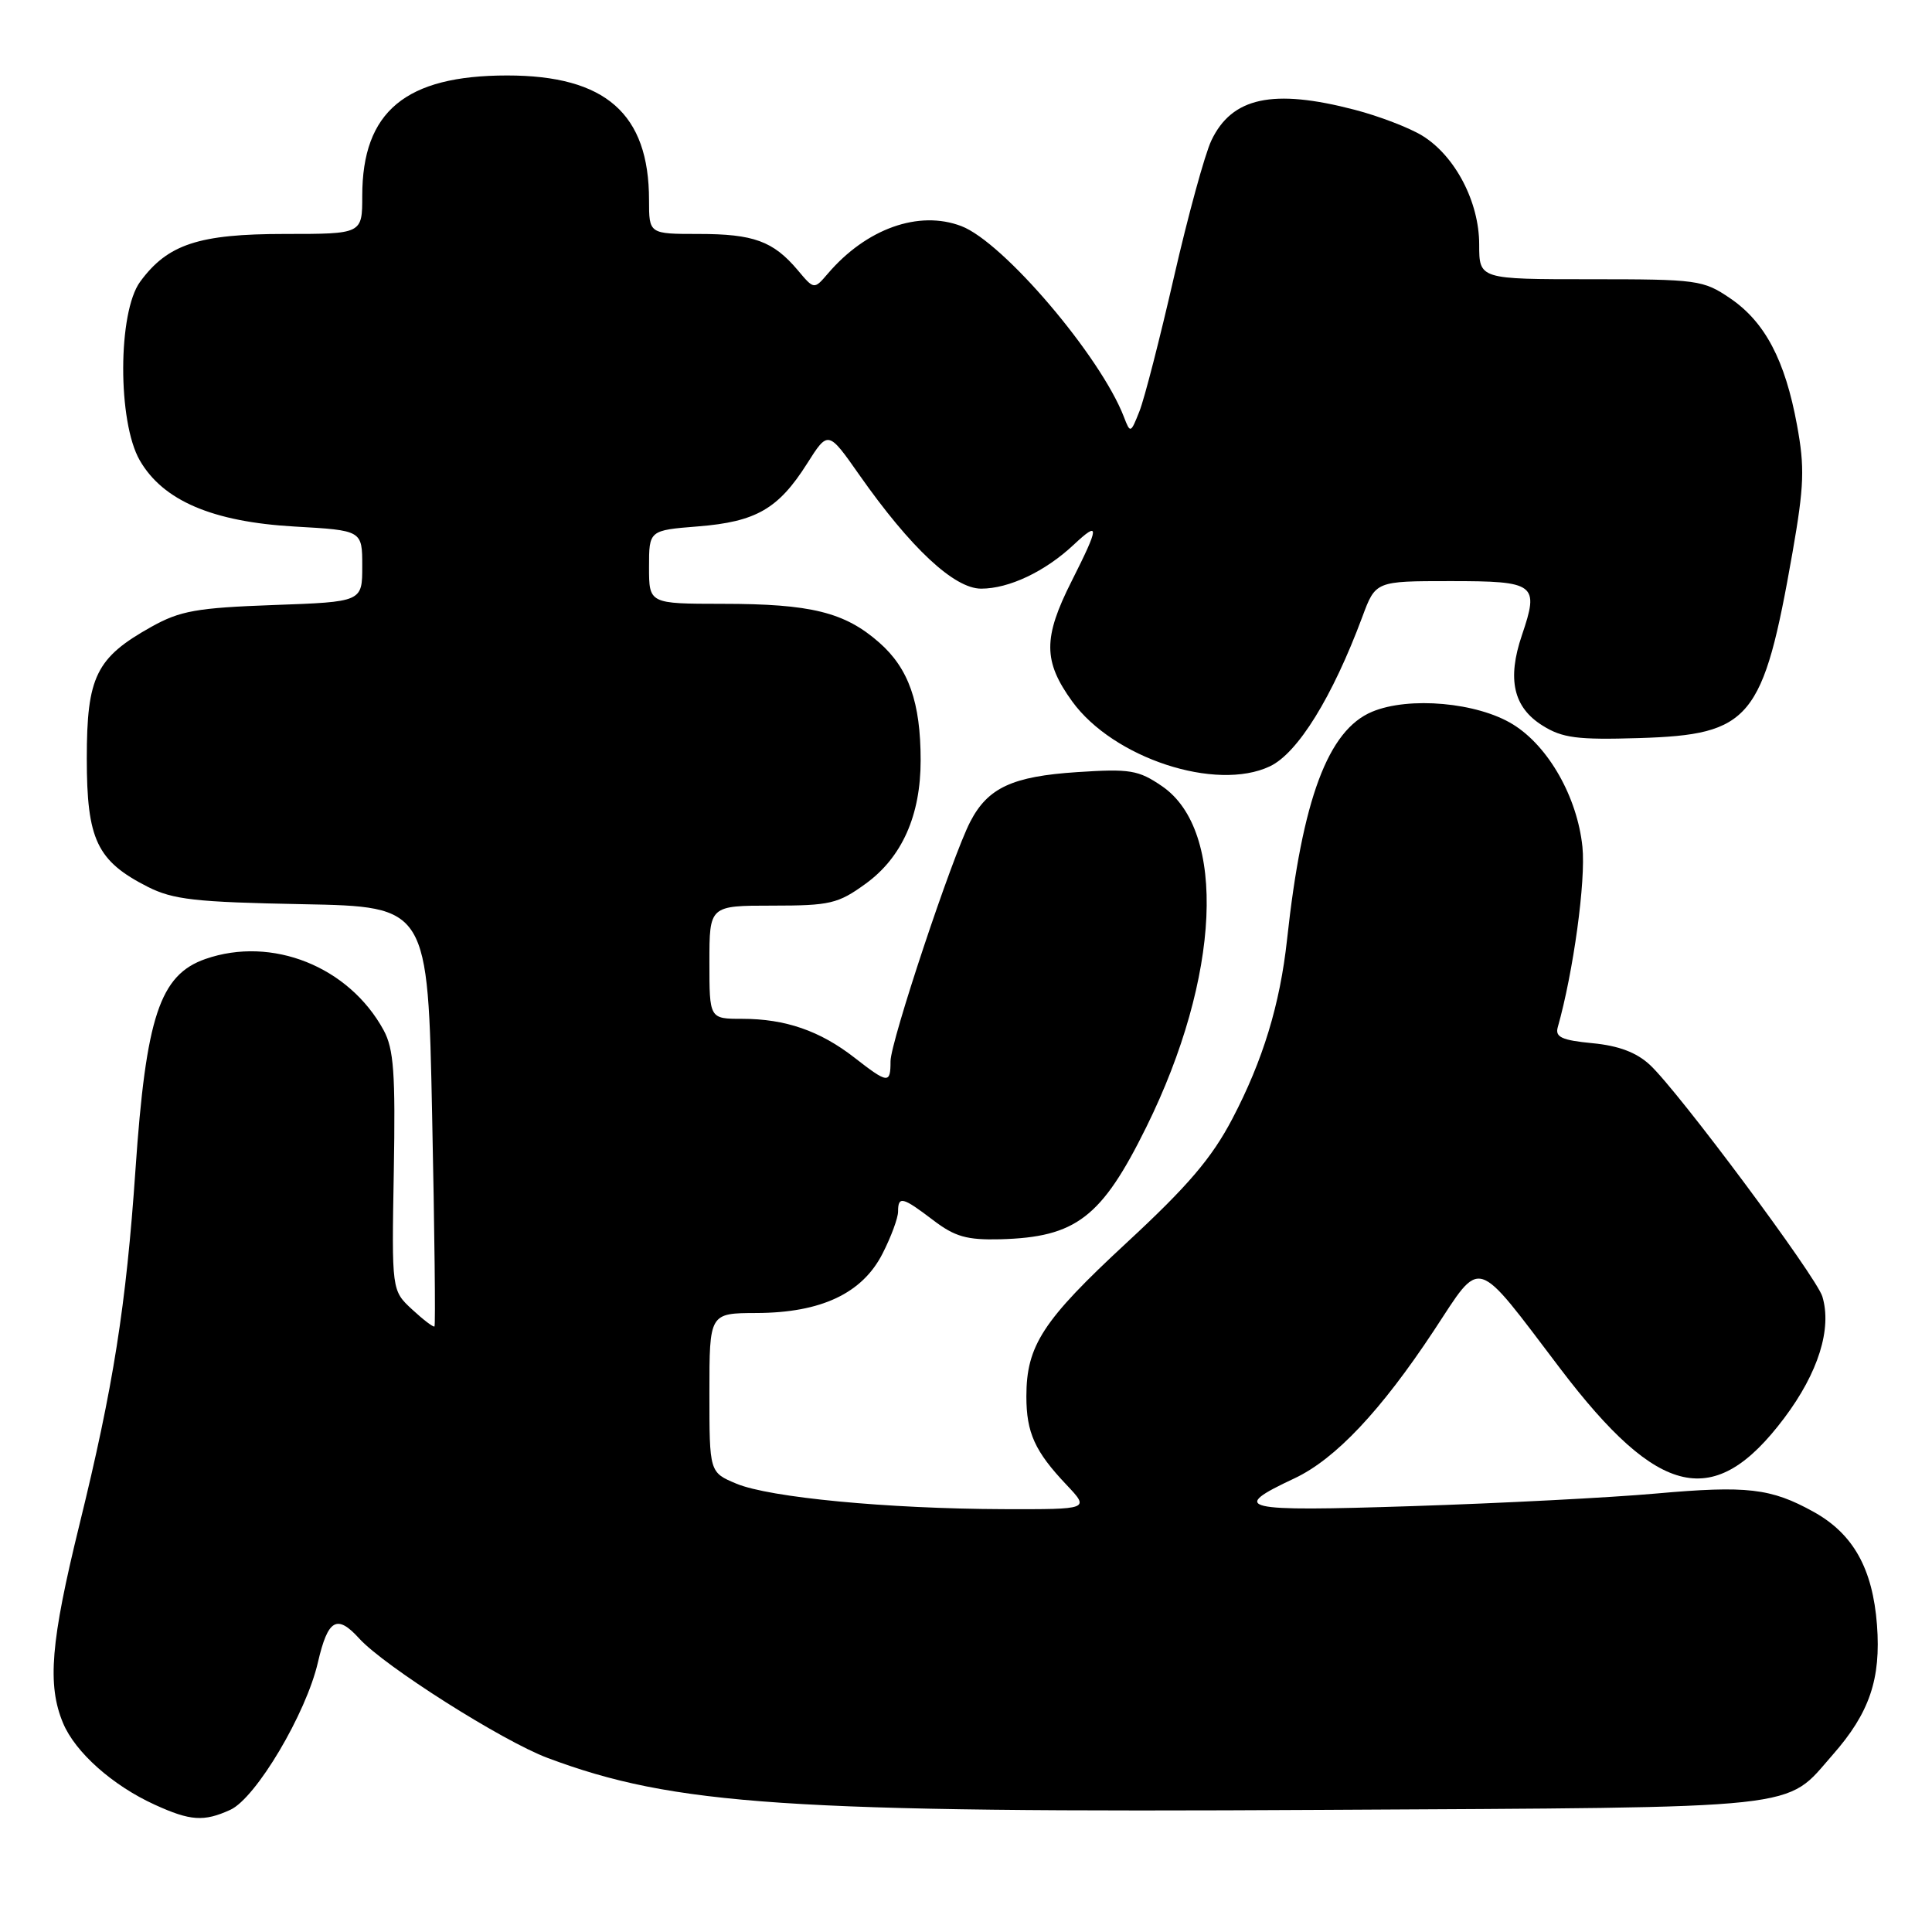 <?xml version="1.0" encoding="UTF-8" standalone="no"?>
<!DOCTYPE svg PUBLIC "-//W3C//DTD SVG 1.1//EN" "http://www.w3.org/Graphics/SVG/1.1/DTD/svg11.dtd" >
<svg xmlns="http://www.w3.org/2000/svg" xmlns:xlink="http://www.w3.org/1999/xlink" version="1.1" viewBox="0 0 256 256">
 <g >
 <path fill="currentColor"
d=" M 30.52 239.81 C 33.91 238.26 40.57 227.05 42.13 220.25 C 43.45 214.55 44.65 213.86 47.59 217.10 C 50.90 220.76 66.58 230.70 72.57 232.94 C 89.32 239.21 104.33 240.22 175.00 239.82 C 240.08 239.46 236.40 239.86 242.85 232.51 C 247.72 226.98 249.25 222.47 248.71 215.31 C 248.14 207.84 245.56 203.23 240.30 200.32 C 234.65 197.19 231.49 196.83 219.44 197.90 C 213.42 198.44 198.87 199.19 187.11 199.57 C 164.25 200.31 162.82 199.97 171.52 195.89 C 176.94 193.34 182.97 186.95 190.01 176.29 C 196.41 166.58 195.27 166.24 206.72 181.32 C 219.82 198.57 227.17 200.20 236.42 187.90 C 240.94 181.88 242.76 176.06 241.47 171.79 C 240.66 169.15 222.45 144.67 218.63 141.11 C 216.86 139.46 214.49 138.56 211.01 138.23 C 206.95 137.84 206.04 137.42 206.41 136.12 C 208.48 128.81 210.14 116.69 209.68 112.21 C 209.00 105.63 205.19 98.90 200.48 95.99 C 195.76 93.07 186.71 92.26 181.81 94.31 C 175.97 96.75 172.56 105.89 170.54 124.50 C 169.61 133.07 167.35 140.50 163.30 148.23 C 160.56 153.46 157.41 157.15 149.23 164.72 C 138.18 174.96 136.00 178.30 136.00 185.03 C 136.00 189.84 137.12 192.32 141.32 196.75 C 144.39 200.00 144.39 200.00 132.95 199.97 C 117.59 199.92 101.98 198.43 97.59 196.60 C 94.00 195.10 94.00 195.10 94.00 184.55 C 94.00 174.00 94.00 174.00 100.25 173.98 C 108.80 173.95 114.26 171.38 116.94 166.11 C 118.07 163.90 119.00 161.39 119.00 160.54 C 119.00 158.44 119.58 158.58 123.64 161.67 C 126.52 163.87 128.11 164.32 132.53 164.21 C 142.58 163.94 145.97 161.34 151.90 149.33 C 161.71 129.46 162.60 110.07 153.97 104.17 C 150.84 102.03 149.73 101.85 142.72 102.31 C 134.15 102.87 130.89 104.38 128.56 108.89 C 126.15 113.55 118.00 138.04 118.00 140.62 C 118.00 143.64 117.67 143.61 113.19 140.12 C 108.65 136.59 104.06 135.00 98.35 135.00 C 94.00 135.00 94.00 135.00 94.00 127.50 C 94.00 120.00 94.00 120.00 102.35 120.00 C 109.98 120.00 111.05 119.75 114.70 117.10 C 119.52 113.61 122.00 108.03 121.99 100.73 C 121.99 93.07 120.40 88.56 116.50 85.14 C 111.93 81.12 107.45 80.01 95.75 80.01 C 86.00 80.00 86.00 80.00 86.00 75.14 C 86.00 70.27 86.00 70.27 92.50 69.75 C 100.17 69.14 103.14 67.43 106.93 61.45 C 109.73 57.03 109.73 57.03 113.86 62.92 C 120.66 72.61 126.43 78.00 130.01 78.00 C 133.69 78.00 138.47 75.74 142.25 72.20 C 145.74 68.93 145.70 69.66 142.00 77.00 C 138.20 84.52 138.22 87.62 142.07 92.94 C 147.52 100.46 161.13 104.93 168.27 101.54 C 171.97 99.79 176.56 92.35 180.51 81.75 C 182.27 77.00 182.27 77.00 192.17 77.00 C 203.50 77.00 203.97 77.36 201.66 84.17 C 199.68 90.00 200.53 93.73 204.39 96.14 C 207.02 97.79 208.99 98.05 217.18 97.80 C 232.00 97.34 233.62 95.39 237.52 73.19 C 239.06 64.37 239.15 61.94 238.11 56.31 C 236.53 47.71 233.86 42.66 229.26 39.53 C 225.69 37.10 224.93 37.00 210.77 37.00 C 196.00 37.00 196.00 37.00 196.00 32.39 C 196.00 26.76 192.82 20.67 188.48 17.99 C 186.78 16.94 182.73 15.38 179.48 14.54 C 168.67 11.72 163.23 12.89 160.51 18.62 C 159.64 20.46 157.41 28.61 155.55 36.73 C 153.69 44.85 151.64 52.85 150.98 54.50 C 149.82 57.43 149.77 57.45 148.93 55.26 C 145.84 47.21 132.94 32.07 127.38 29.96 C 121.75 27.81 114.79 30.29 109.69 36.26 C 107.87 38.38 107.87 38.38 105.69 35.78 C 102.45 31.95 99.85 31.00 92.57 31.00 C 86.00 31.00 86.00 31.00 86.00 26.52 C 86.00 15.06 80.24 10.00 67.20 10.00 C 53.74 10.00 48.00 14.77 48.00 25.96 C 48.00 31.00 48.00 31.00 37.75 31.00 C 26.33 31.00 22.21 32.36 18.57 37.33 C 15.60 41.38 15.57 55.89 18.52 61.00 C 21.60 66.34 28.16 69.15 39.05 69.77 C 48.00 70.28 48.00 70.28 48.00 75.02 C 48.00 79.75 48.00 79.75 36.23 80.17 C 26.07 80.54 23.87 80.93 20.07 83.05 C 12.73 87.15 11.50 89.65 11.50 100.50 C 11.50 111.26 12.84 114.08 19.56 117.50 C 22.94 119.21 25.88 119.54 40.10 119.81 C 56.70 120.13 56.70 120.13 57.26 147.81 C 57.58 163.04 57.72 175.62 57.57 175.76 C 57.43 175.90 56.10 174.89 54.61 173.51 C 51.90 171.00 51.90 171.00 52.18 155.25 C 52.41 142.18 52.18 138.99 50.83 136.50 C 46.23 128.07 36.04 124.00 27.22 127.07 C 21.18 129.18 19.34 134.71 17.95 155.00 C 16.71 173.04 15.02 183.74 10.52 202.05 C 6.71 217.57 6.24 223.26 8.36 228.33 C 9.98 232.19 14.92 236.59 20.50 239.13 C 25.23 241.29 27.01 241.41 30.52 239.81 Z "/>
</g>
</svg>